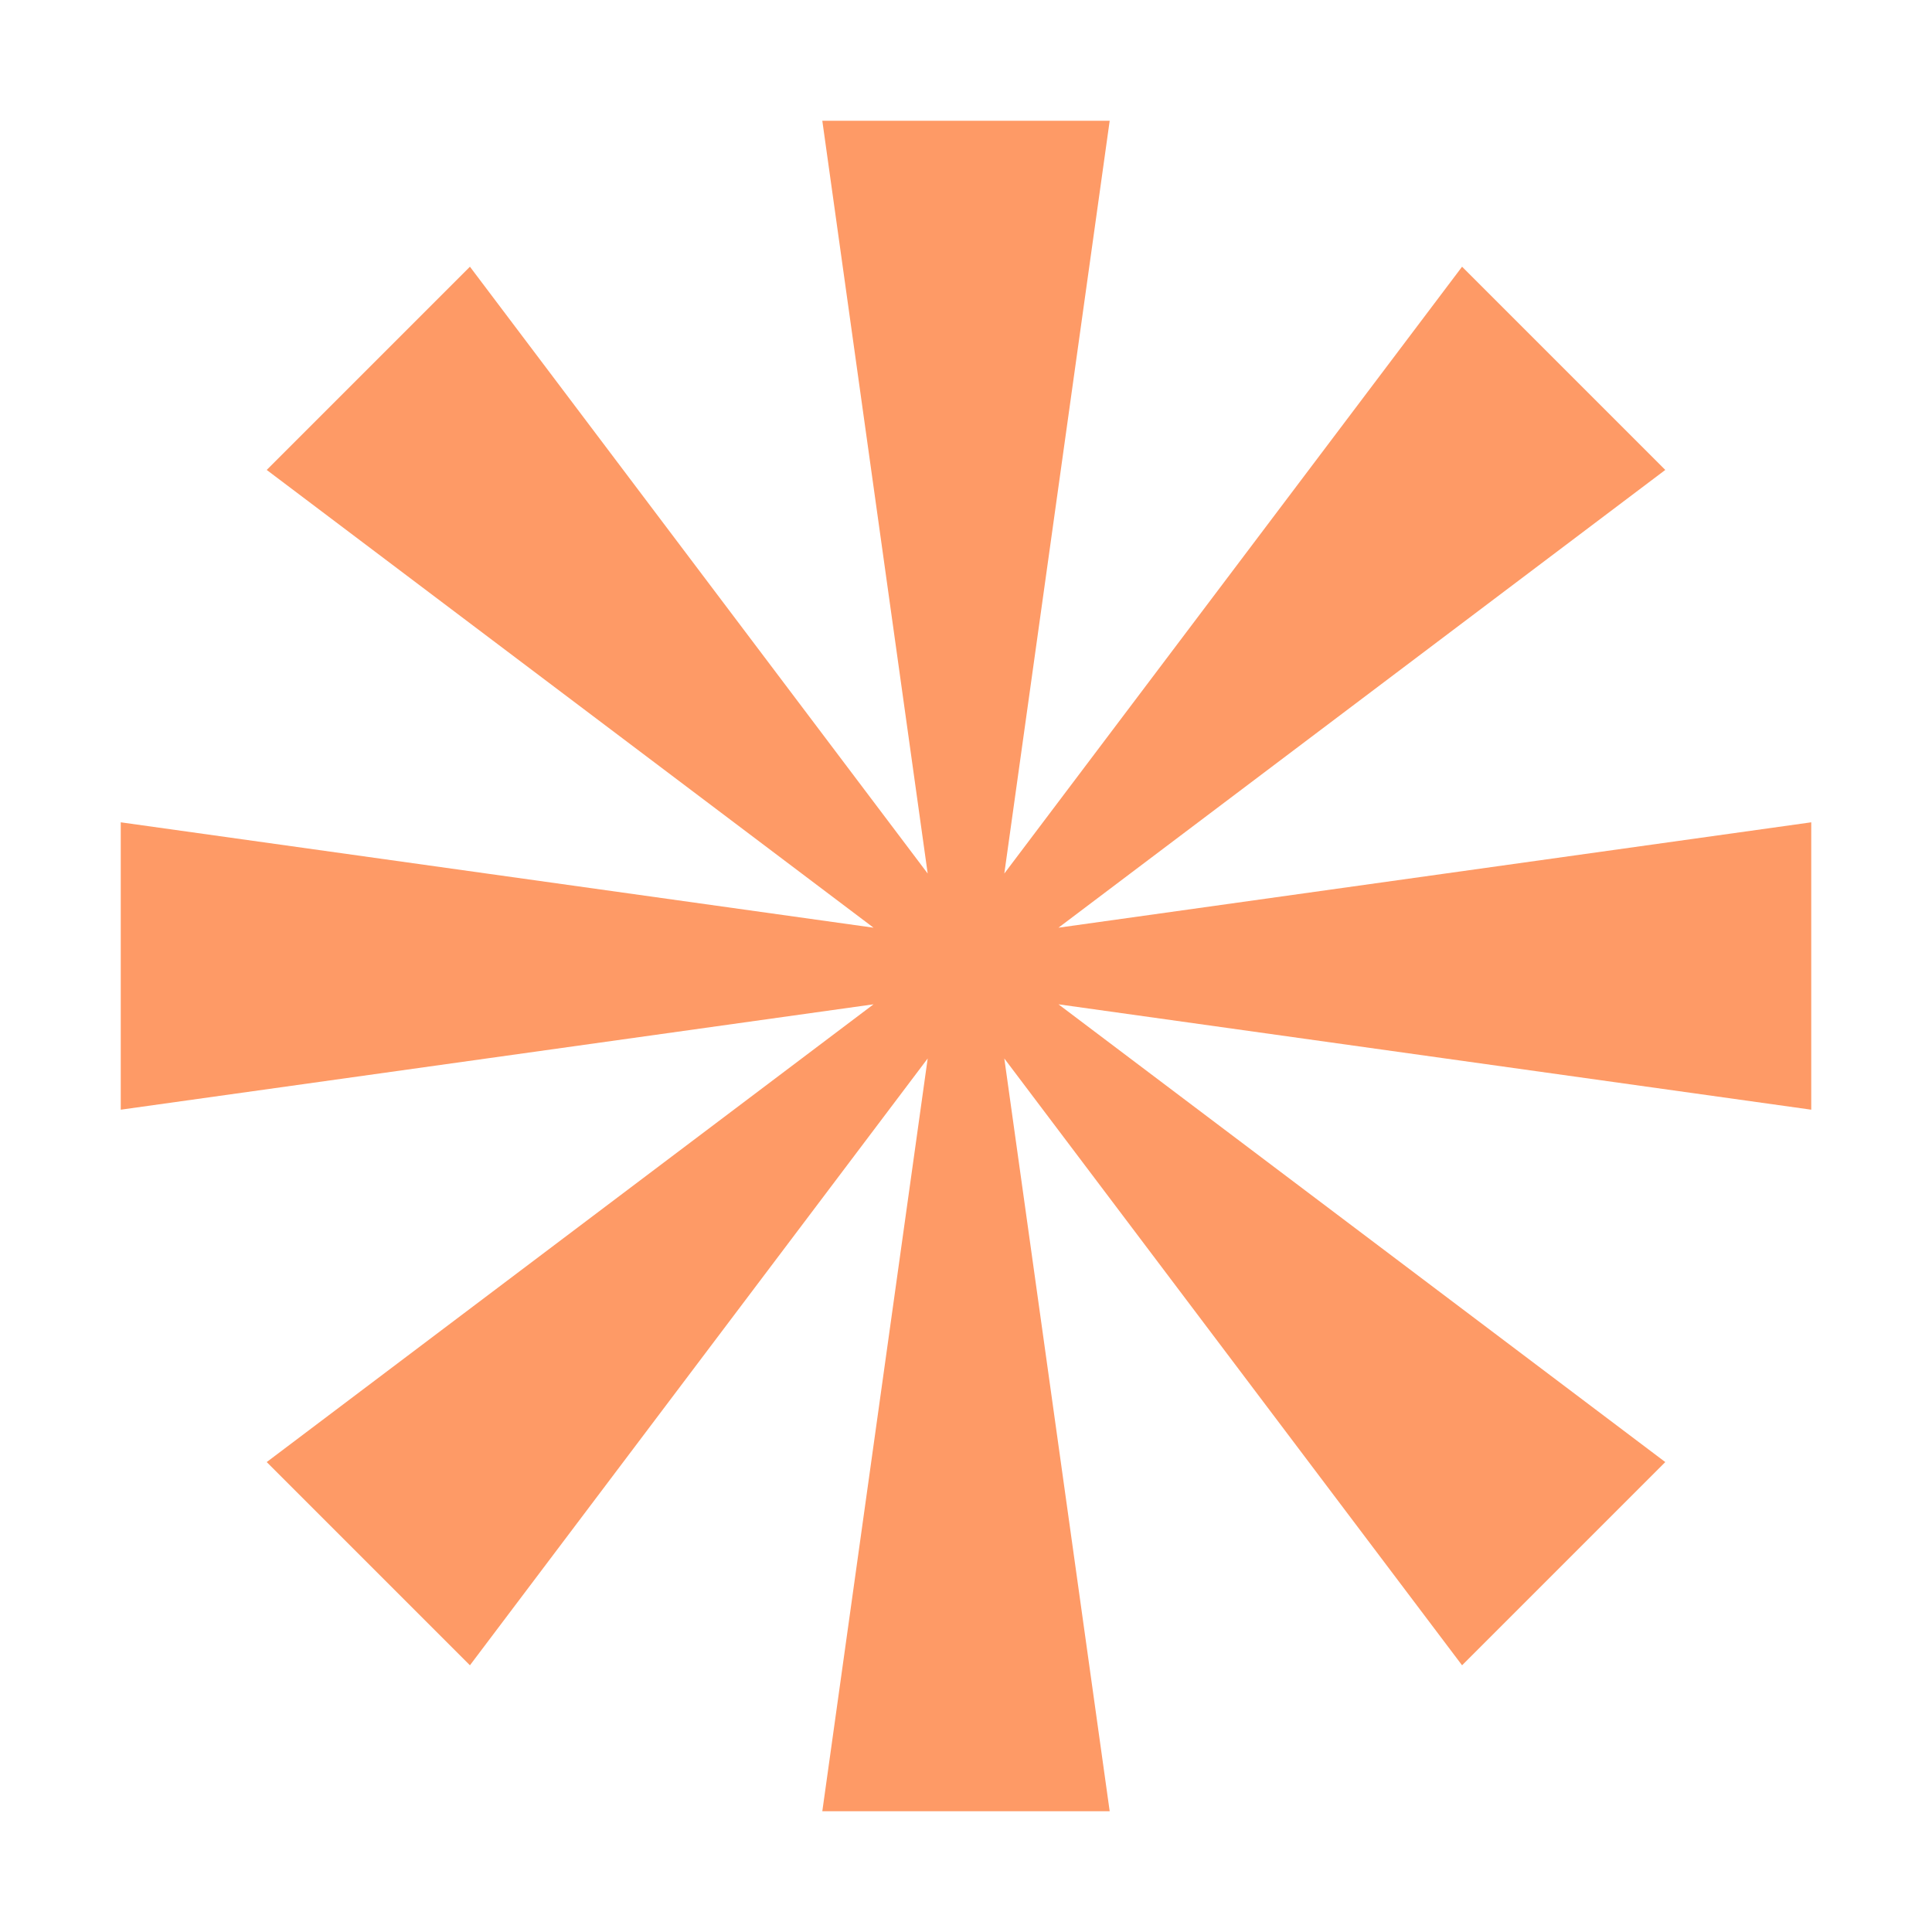 <svg xmlns="http://www.w3.org/2000/svg" width="64" height="64" viewBox="0 0 64 64" fill="none">
    <path
        d="M36.76 4H27.24L30.731 28.937L15.567 8.835L8.835 15.567L28.937 30.731L4 27.24V36.76L28.937 33.269L8.835 48.433L15.567 55.165L30.731 35.063L27.24 60H36.76L33.269 35.063L48.433 55.165L55.165 48.433L35.063 33.269L60 36.76V27.24L35.063 30.731L55.165 15.567L48.433 8.835L33.269 28.937L36.76 4Z"
        fill="#FE9A66" />
</svg>